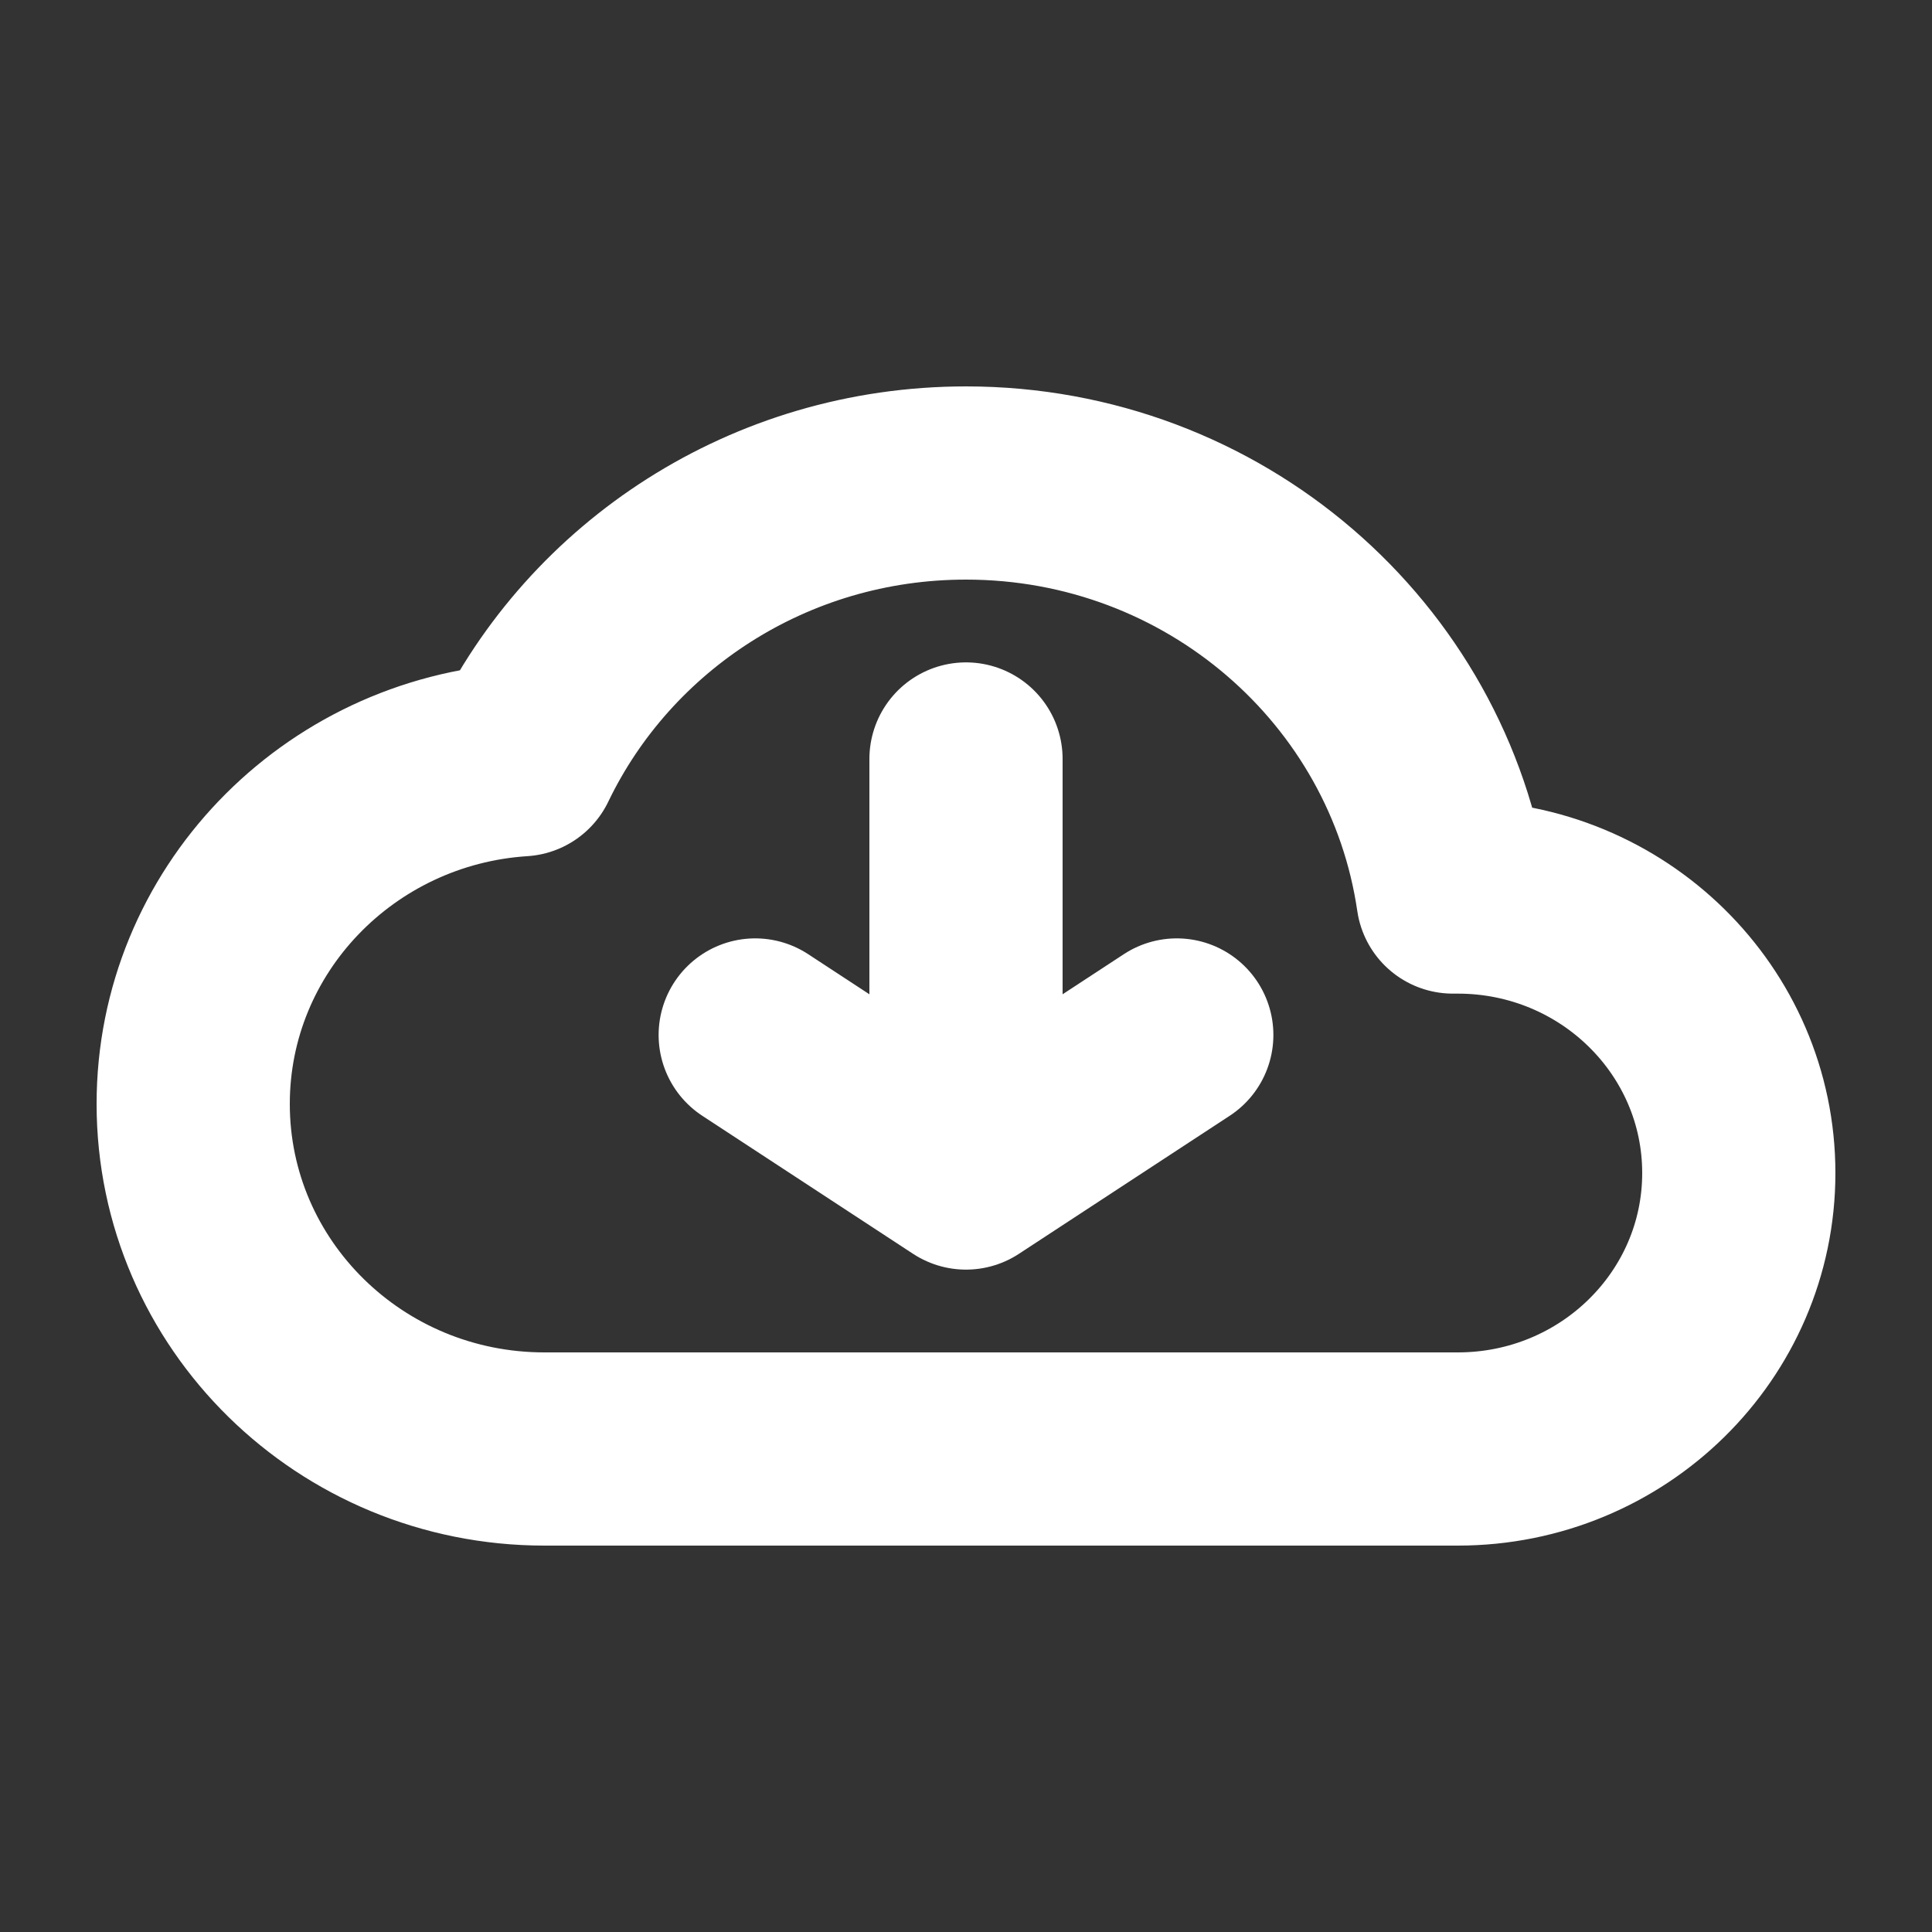 <svg width="20" height="20" viewBox="0 0 20 20" fill="none" xmlns="http://www.w3.org/2000/svg">
<rect x="0" y="0" width="20" height="20" fill="#333333" stroke="none"/>
<path d="M10 7.857V12.143M10 12.143L12.182 10.714M10 12.143L7.818 10.714M18 12.143C18 10.565 16.698 9.286 15.091 9.286C15.074 9.286 15.057 9.286 15.04 9.286C14.687 6.863 12.565 5 10 5C7.966 5 6.211 6.171 5.396 7.865C3.5 7.987 2 9.536 2 11.428C2 13.401 3.628 15 5.636 15L15.091 15C16.698 15 18 13.721 18 12.143Z" stroke="white" stroke-width="2" stroke-linecap="round" stroke-linejoin="round"/>
</svg>
